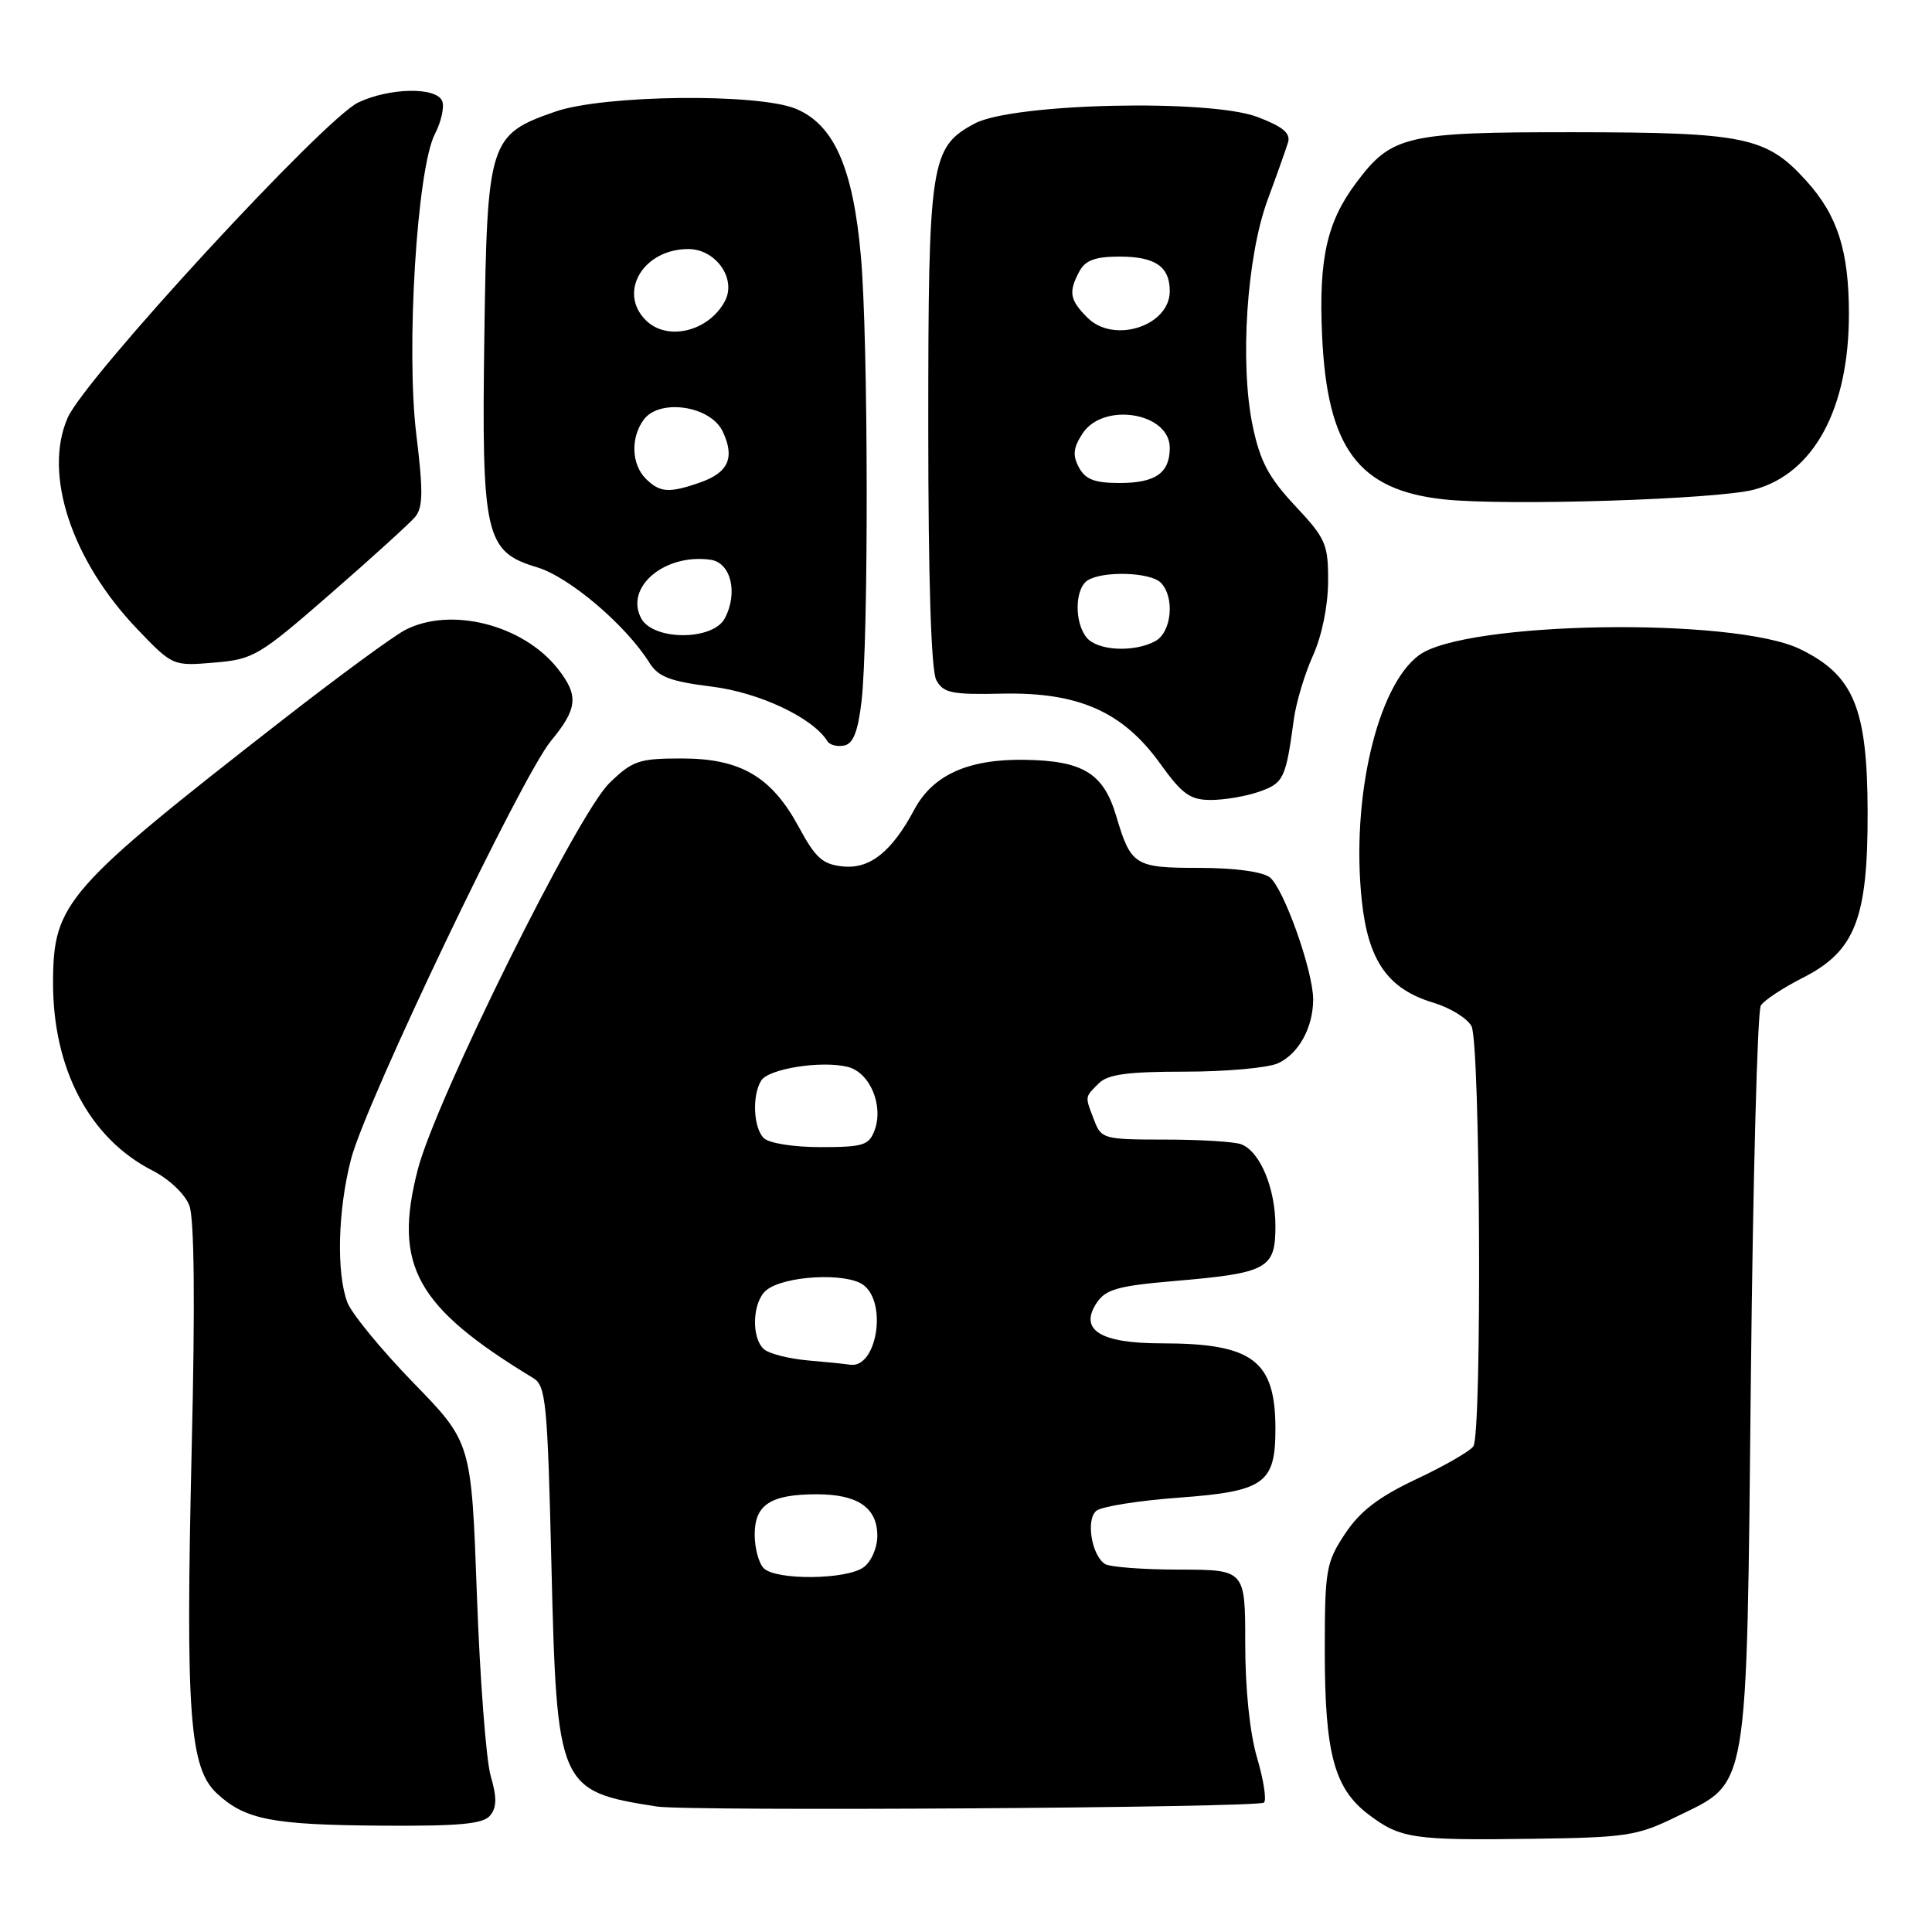 <?xml version="1.0" encoding="UTF-8" standalone="no"?>
<!DOCTYPE svg PUBLIC "-//W3C//DTD SVG 1.1//EN" "http://www.w3.org/Graphics/SVG/1.1/DTD/svg11.dtd" >
<svg xmlns="http://www.w3.org/2000/svg" xmlns:xlink="http://www.w3.org/1999/xlink" version="1.1" viewBox="0 0 256 256">
 <g >
 <path fill="currentColor"
d=" M 222.16 240.71 C 231.81 235.99 231.42 238.31 232.00 182.50 C 232.28 156.10 232.87 133.93 233.32 133.23 C 233.77 132.53 236.28 130.88 238.88 129.56 C 245.83 126.04 247.51 121.73 247.47 107.52 C 247.43 93.79 245.62 89.45 238.50 86.00 C 229.69 81.74 194.11 82.31 188.02 86.82 C 182.47 90.92 179.00 105.85 180.45 119.38 C 181.30 127.34 183.92 131.06 189.92 132.86 C 192.15 133.53 194.42 134.93 194.98 135.97 C 196.15 138.16 196.39 189.85 195.23 191.64 C 194.83 192.26 191.44 194.22 187.70 195.98 C 182.64 198.37 180.22 200.23 178.22 203.24 C 175.70 207.06 175.54 207.98 175.54 218.90 C 175.55 232.34 176.80 236.99 181.33 240.42 C 185.55 243.62 187.23 243.87 203.01 243.65 C 215.53 243.48 216.93 243.27 222.16 240.71 Z  M 64.94 240.57 C 65.83 239.50 65.85 238.19 65.02 235.32 C 64.41 233.22 63.59 222.41 63.19 211.31 C 62.46 191.12 62.46 191.12 54.76 183.21 C 50.53 178.85 46.60 174.07 46.03 172.58 C 44.55 168.67 44.76 160.33 46.52 153.57 C 48.49 146.01 69.09 102.93 73.00 98.18 C 76.55 93.88 76.71 92.17 73.91 88.61 C 69.31 82.77 59.70 80.34 53.66 83.49 C 52.10 84.31 44.93 89.57 37.73 95.17 C 8.67 117.81 7.08 119.62 7.03 130.07 C 6.97 141.58 11.84 150.84 20.20 155.10 C 22.41 156.23 24.52 158.23 25.09 159.74 C 25.75 161.46 25.86 172.76 25.40 191.95 C 24.58 227.16 25.10 234.26 28.75 237.65 C 32.50 241.12 36.02 241.81 50.63 241.91 C 60.86 241.98 64.02 241.69 64.94 240.57 Z  M 167.49 238.85 C 167.84 238.49 167.43 235.82 166.57 232.92 C 165.61 229.69 165.00 223.82 165.00 217.82 C 165.00 208.00 165.00 208.00 156.25 207.98 C 151.44 207.98 147.01 207.64 146.40 207.23 C 144.63 206.04 143.87 201.35 145.27 200.19 C 145.95 199.62 150.92 198.83 156.30 198.44 C 167.53 197.61 169.00 196.56 169.00 189.34 C 169.00 180.26 165.99 178.00 153.92 178.00 C 145.78 178.00 142.94 176.23 145.32 172.63 C 146.51 170.84 148.14 170.38 155.62 169.74 C 167.97 168.69 169.00 168.12 169.00 162.47 C 169.00 157.44 166.97 152.58 164.46 151.62 C 163.56 151.28 159.04 151.00 154.39 151.00 C 146.25 151.00 145.92 150.91 144.98 148.43 C 143.74 145.20 143.72 145.43 145.57 143.57 C 146.79 142.35 149.37 142.00 157.02 142.00 C 162.46 142.00 168.00 141.50 169.34 140.89 C 172.08 139.64 174.00 136.15 174.00 132.42 C 174.00 128.65 170.09 117.67 168.25 116.25 C 167.27 115.50 163.55 115.00 158.93 115.00 C 150.35 115.00 149.86 114.69 147.91 108.15 C 146.23 102.46 143.51 100.79 135.75 100.68 C 128.31 100.56 123.60 102.69 121.16 107.26 C 118.18 112.84 115.29 115.16 111.73 114.81 C 109.02 114.55 108.08 113.72 105.87 109.63 C 102.25 102.91 98.14 100.50 90.32 100.50 C 84.66 100.50 83.81 100.79 80.74 103.77 C 76.51 107.87 57.72 145.77 55.35 155.00 C 52.08 167.70 55.12 173.18 70.67 182.61 C 72.33 183.61 72.55 185.87 73.06 207.11 C 73.78 236.88 73.97 237.32 87.00 239.37 C 91.22 240.03 166.79 239.54 167.49 238.85 Z  M 166.86 104.90 C 170.09 103.77 170.38 103.16 171.43 95.38 C 171.73 93.11 172.88 89.29 173.97 86.88 C 175.15 84.28 175.96 80.31 175.98 77.10 C 176.00 72.09 175.69 71.37 171.60 67.01 C 168.09 63.26 166.96 61.11 165.98 56.40 C 164.26 48.13 165.20 33.99 167.96 26.50 C 169.18 23.20 170.40 19.76 170.67 18.87 C 171.04 17.66 169.98 16.78 166.65 15.51 C 160.31 13.08 134.20 13.68 129.17 16.36 C 123.29 19.50 123.00 21.36 123.00 56.53 C 123.00 76.79 123.38 88.84 124.06 90.10 C 124.98 91.83 126.08 92.06 132.81 91.91 C 142.91 91.70 148.78 94.30 153.72 101.17 C 156.64 105.24 157.70 106.00 160.44 106.00 C 162.24 106.00 165.12 105.51 166.86 104.90 Z  M 114.15 92.99 C 115.11 84.87 115.06 44.97 114.07 33.92 C 113.03 22.23 110.51 16.53 105.47 14.42 C 100.45 12.33 80.01 12.56 73.58 14.79 C 64.81 17.84 64.55 18.66 64.18 44.44 C 63.80 71.04 64.27 73.10 71.17 75.17 C 75.41 76.44 82.94 82.83 86.05 87.82 C 87.23 89.69 88.79 90.29 94.32 90.98 C 100.62 91.76 107.72 95.11 109.64 98.22 C 109.94 98.71 110.93 98.97 111.84 98.79 C 113.04 98.57 113.68 96.97 114.15 92.99 Z  M 43.79 78.68 C 49.26 73.92 54.32 69.32 55.03 68.47 C 56.05 67.23 56.08 65.05 55.17 57.63 C 53.78 46.30 55.25 22.34 57.63 17.75 C 58.46 16.14 58.90 14.19 58.60 13.41 C 57.87 11.50 51.66 11.60 47.47 13.58 C 42.95 15.73 11.29 50.07 8.97 55.35 C 5.70 62.79 9.47 74.24 18.19 83.36 C 22.87 88.24 22.90 88.26 28.36 87.80 C 33.58 87.37 34.31 86.94 43.79 78.68 Z  M 232.41 64.88 C 240.35 62.76 245.01 54.13 244.99 41.57 C 244.99 33.24 243.48 28.54 239.37 23.99 C 234.08 18.13 231.26 17.54 208.50 17.52 C 186.27 17.50 184.39 17.94 179.68 24.25 C 175.82 29.41 174.73 34.28 175.18 44.36 C 175.84 59.38 179.96 64.94 191.32 66.17 C 199.58 67.06 227.51 66.18 232.41 64.88 Z  M 101.20 207.80 C 100.54 207.14 100.00 205.13 100.00 203.34 C 100.00 199.37 102.11 198.00 108.24 198.00 C 113.66 198.00 116.25 199.78 116.25 203.50 C 116.25 205.09 115.45 206.93 114.43 207.67 C 112.17 209.33 102.82 209.42 101.20 207.80 Z  M 107.02 180.26 C 104.56 180.04 101.97 179.39 101.27 178.81 C 99.51 177.35 99.68 172.51 101.53 170.97 C 103.88 169.03 112.15 168.58 114.41 170.27 C 117.62 172.68 116.15 181.37 112.63 180.83 C 112.01 180.73 109.48 180.47 107.02 180.26 Z  M 101.20 150.80 C 99.82 149.42 99.64 145.12 100.87 143.17 C 101.87 141.60 108.86 140.50 112.34 141.37 C 115.26 142.10 117.11 146.47 115.89 149.76 C 115.15 151.76 114.38 152.00 108.73 152.00 C 105.14 152.00 101.88 151.48 101.20 150.80 Z  M 144.00 84.50 C 142.33 82.49 142.41 77.99 144.12 76.90 C 146.15 75.62 152.41 75.81 153.80 77.20 C 155.70 79.10 155.26 83.79 153.07 84.96 C 150.24 86.48 145.44 86.23 144.00 84.50 Z  M 142.96 61.93 C 142.10 60.33 142.21 59.33 143.45 57.43 C 146.21 53.23 155.00 54.67 155.00 59.34 C 155.00 62.68 153.11 64.00 148.34 64.00 C 145.05 64.00 143.82 63.53 142.96 61.93 Z  M 144.10 42.10 C 141.73 39.73 141.55 38.70 143.04 35.93 C 143.81 34.49 145.14 34.00 148.34 34.00 C 153.08 34.00 155.00 35.32 155.00 38.58 C 155.00 43.19 147.59 45.59 144.10 42.10 Z  M 84.96 81.93 C 82.75 77.80 88.07 73.31 94.15 74.17 C 96.86 74.55 97.83 78.57 96.03 81.95 C 94.44 84.91 86.55 84.90 84.96 81.93 Z  M 85.57 63.43 C 83.67 61.52 83.54 58.01 85.29 55.62 C 87.37 52.77 94.13 53.76 95.75 57.15 C 97.41 60.63 96.53 62.62 92.77 63.93 C 88.65 65.37 87.43 65.28 85.57 63.43 Z  M 85.57 42.43 C 81.84 38.70 85.25 33.00 91.20 33.00 C 94.86 33.00 97.63 36.95 96.05 39.91 C 93.89 43.94 88.40 45.26 85.57 42.43 Z "/>
</g>
</svg>